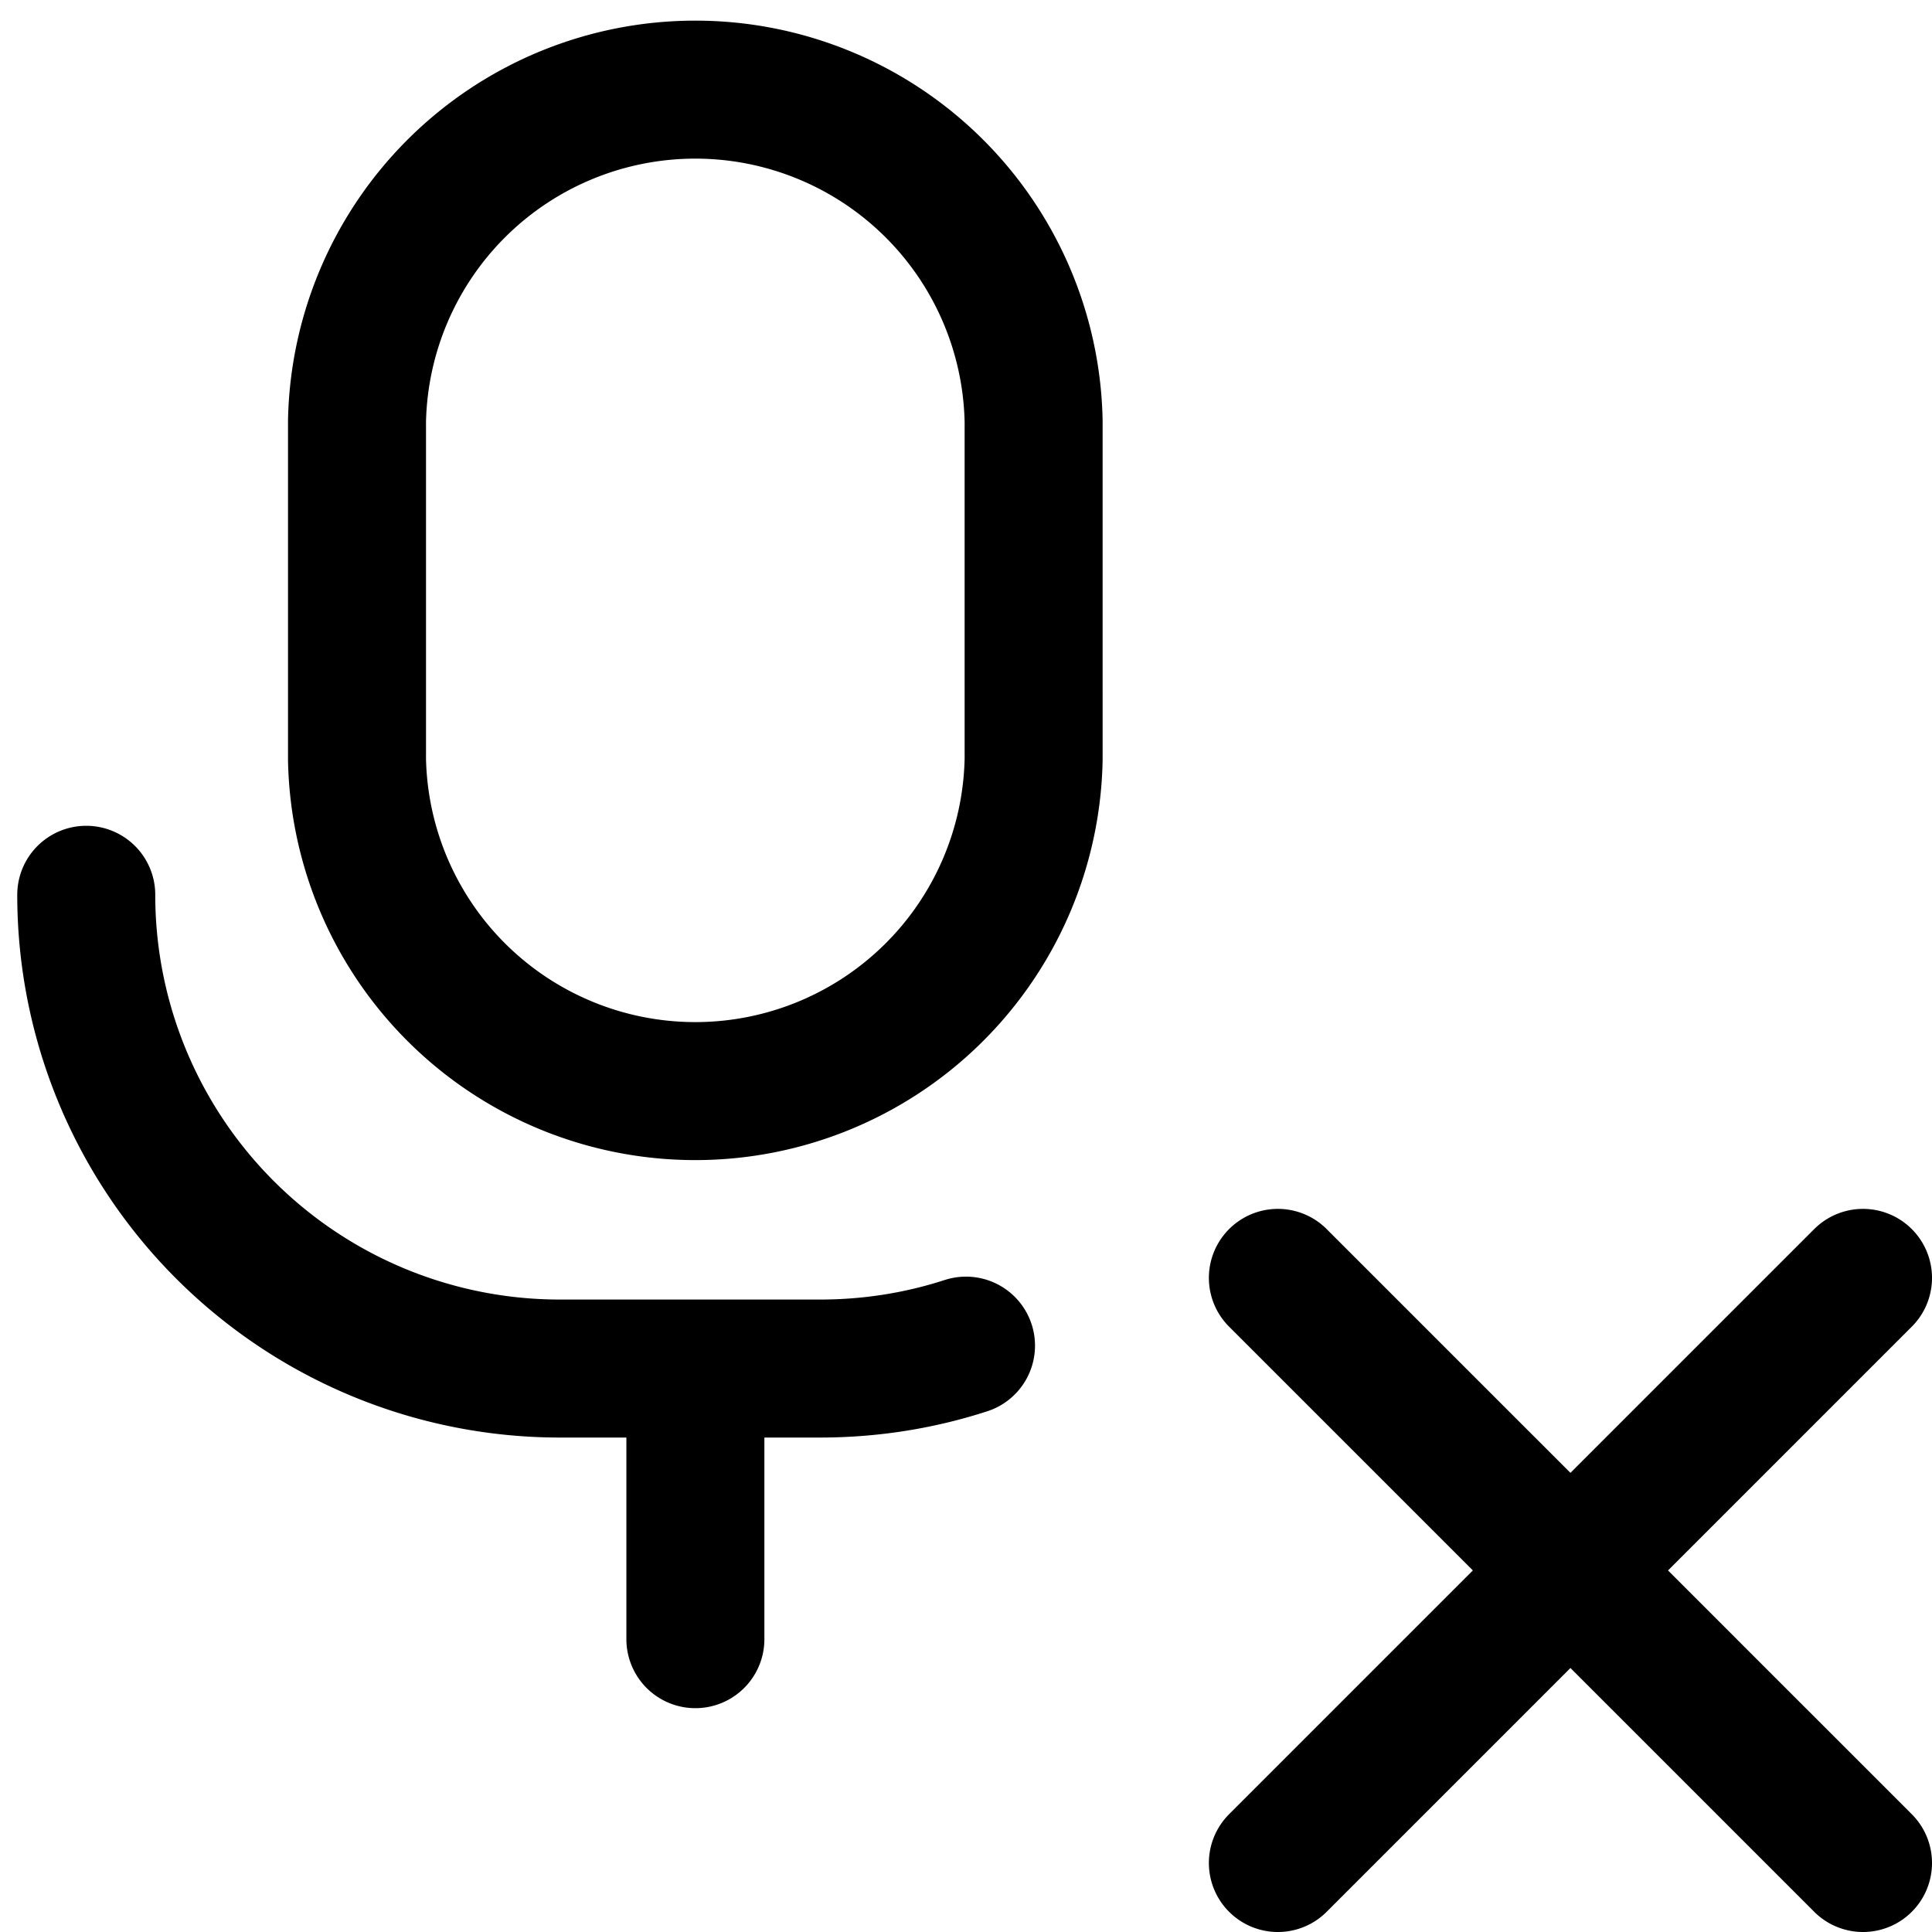 <svg focusable="false" xmlns="http://www.w3.org/2000/svg" fill="none" role="img" aria-label="Icon" viewBox="0 0 14 14">
  <path d="M.625 6.484a3.432 3.432 0 0 0 3.433 3.433h1.884c.37 0 .725-.058 1.058-.166m.49-4.247V3.052a2.452 2.452 0 0 0-4.903 0v2.452a2.452 2.452 0 0 0 4.903 0M5.039 9.917v1.961M13.5 9.26 9.26 13.5m0-4.24 4.24 4.24" stroke="currentColor" stroke-linecap="round" stroke-linejoin="round"/>
</svg>
